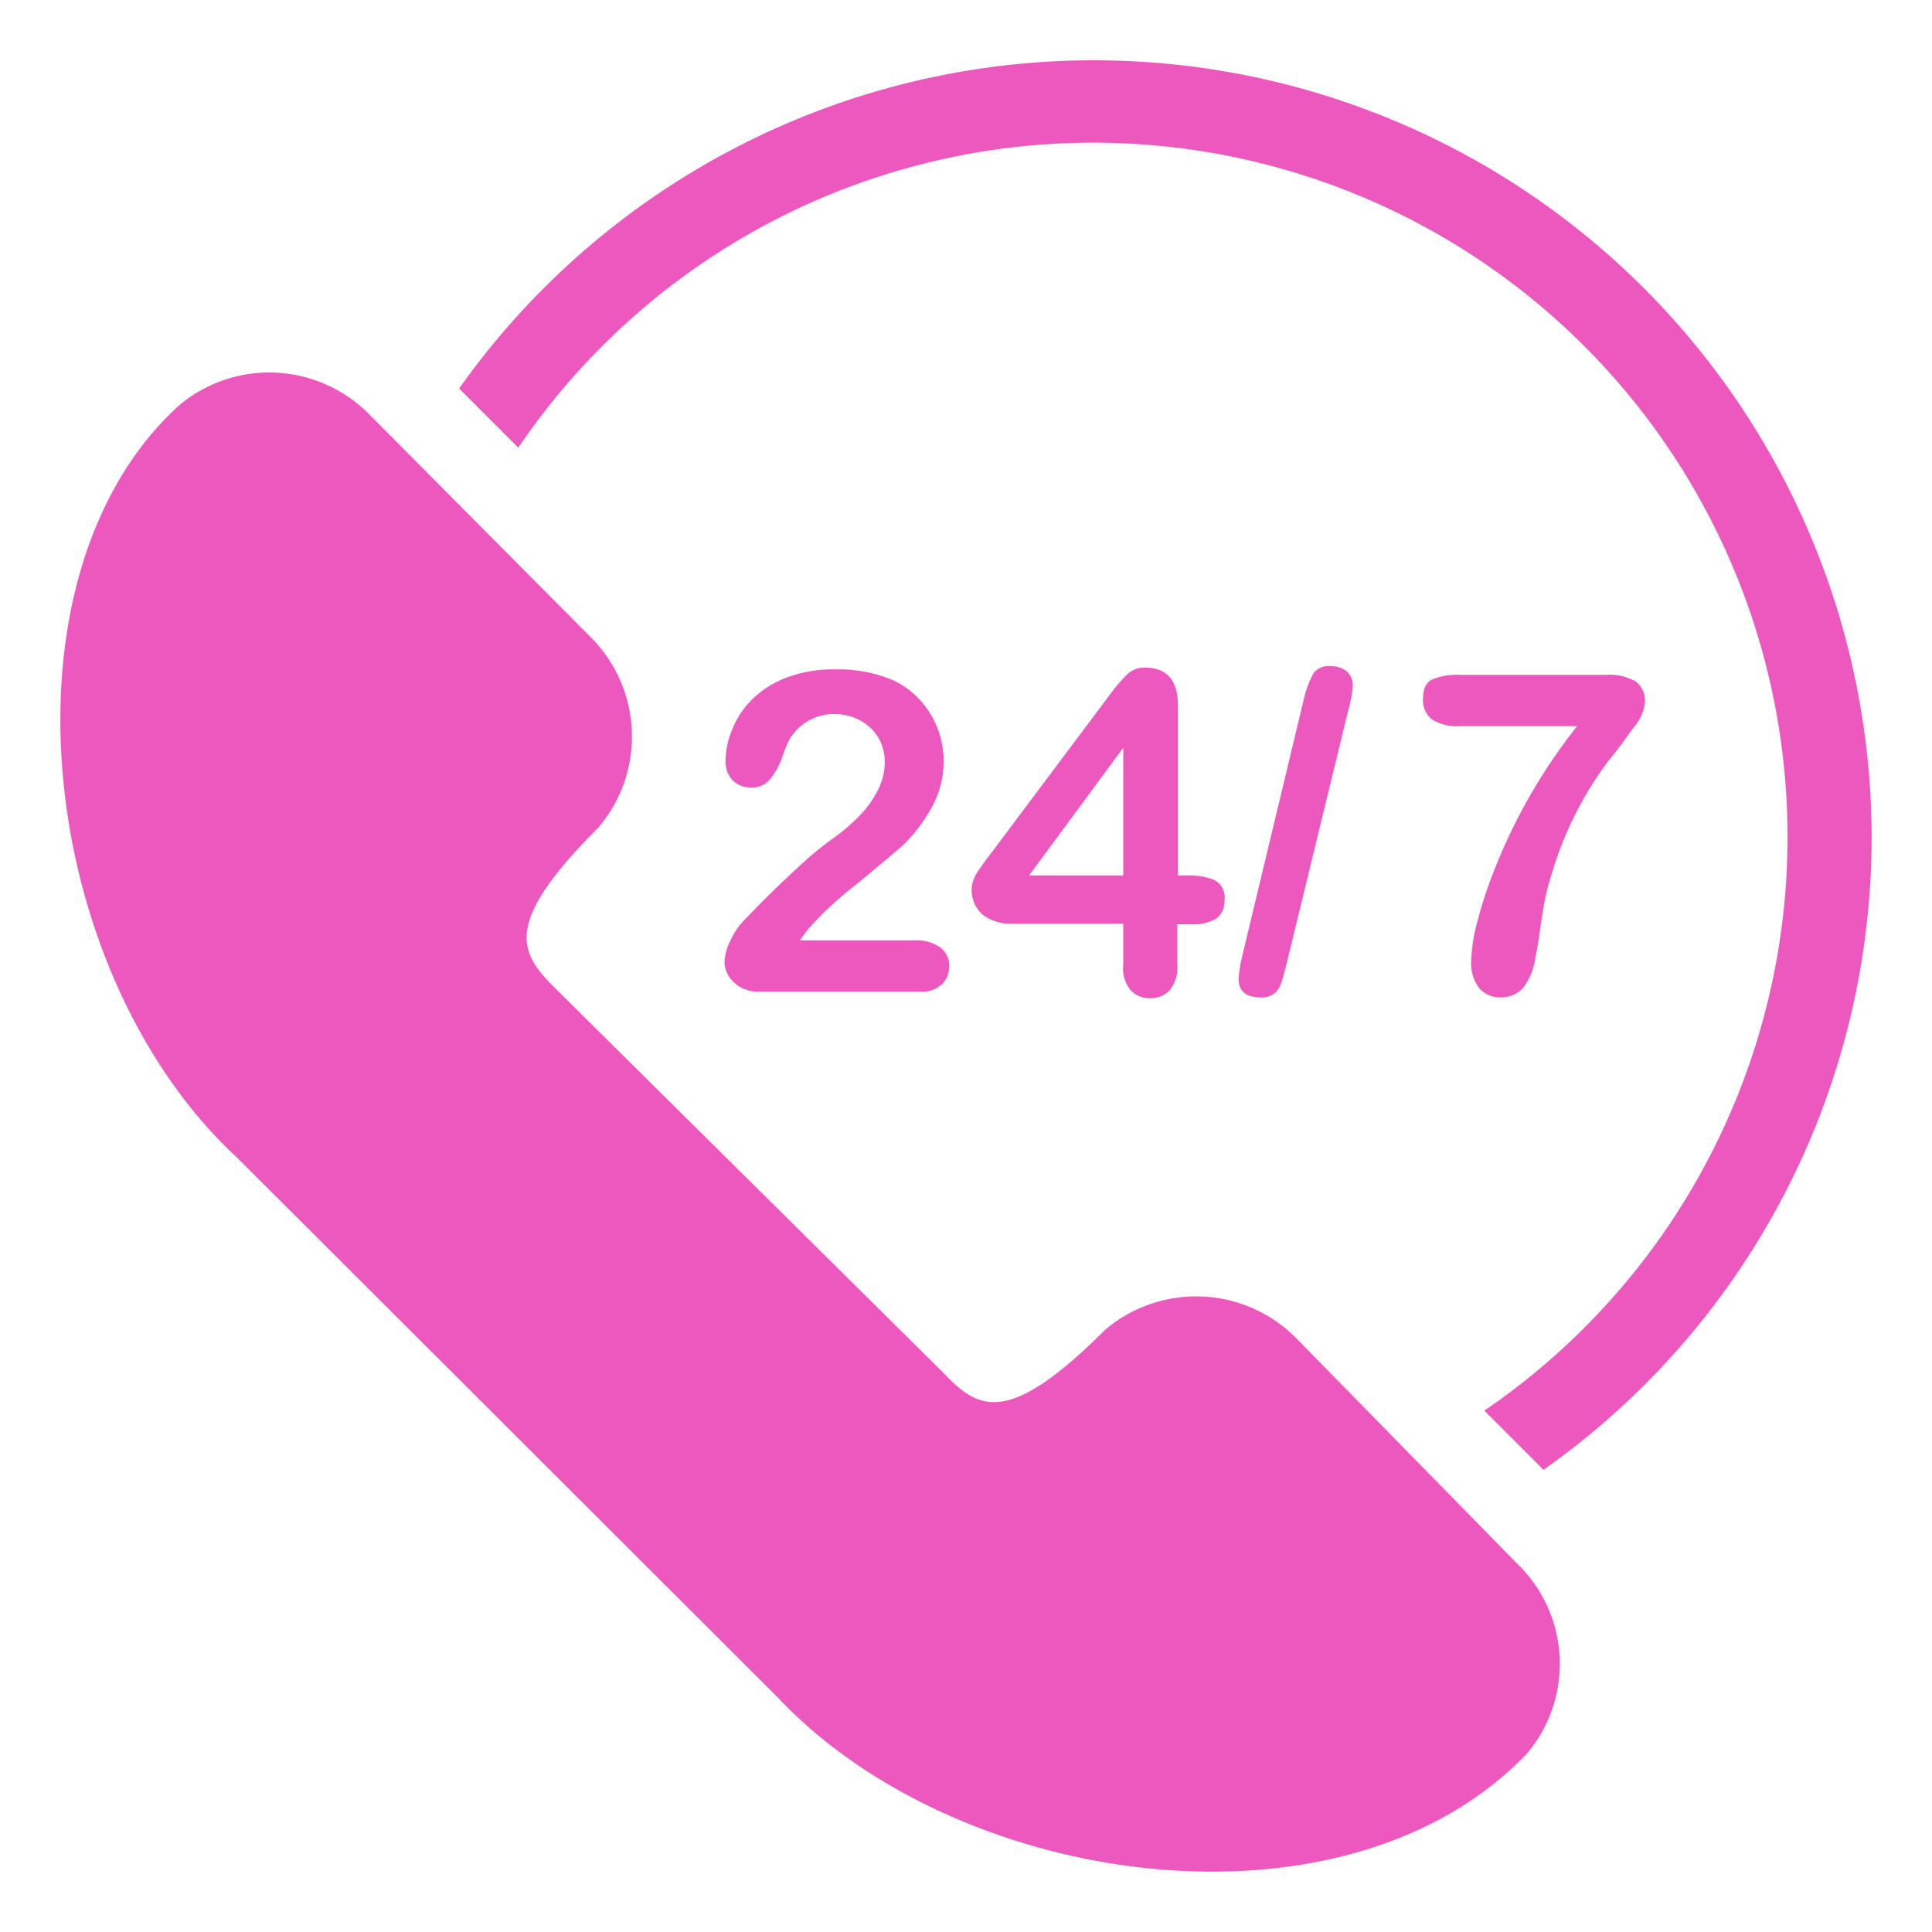 <svg id="Layer_1" data-name="Layer 1" xmlns="http://www.w3.org/2000/svg" viewBox="0 0 128 128"><defs><style>.cls-1{fill:#ed58bf;}</style></defs><title>247customercare</title><path class="cls-1" d="M124,55.44a51.53,51.53,0,0,0-93.58-29.7l3.92,3.92a46,46,0,1,1,64,63.8l3.92,3.92A51.28,51.28,0,0,0,124,55.44Z"/><path class="cls-1" d="M85.89,88.67a9.32,9.32,0,0,0-12.68-.56c-6.21,6.21-8.27,5.4-10.55,3l-26-25.76c-2.38-2.37-3.19-4.34,3-10.54a9.29,9.29,0,0,0-.58-12.65L24.49,27.48a9.29,9.29,0,0,0-12.58-.66C-.48,38,2.36,64.37,15.73,76.72l35.78,35.72c12,12.77,37.68,16.31,49.68,3.71a9.21,9.21,0,0,0-.66-12.54Z"/><path class="cls-1" d="M53,62.3h7.57a2.76,2.76,0,0,1,1.73.47A1.53,1.53,0,0,1,62.89,64a1.69,1.69,0,0,1-.47,1.2,1.88,1.88,0,0,1-1.43.49H50.32a2.31,2.31,0,0,1-1.69-.6A1.9,1.9,0,0,1,48,63.71a3.64,3.64,0,0,1,.39-1.39A4.76,4.76,0,0,1,49.27,61q1.92-2,3.48-3.42A23.06,23.06,0,0,1,55,55.68a12.41,12.41,0,0,0,2-1.69,6.84,6.84,0,0,0,1.21-1.74,4.17,4.17,0,0,0,.41-1.74,3.19,3.19,0,0,0-.44-1.66,3.13,3.13,0,0,0-1.21-1.13,3.49,3.49,0,0,0-1.66-.41,3.41,3.41,0,0,0-3,1.67,8.38,8.38,0,0,0-.48,1.18A4.77,4.77,0,0,1,51,51.65a1.51,1.51,0,0,1-1.25.52,1.64,1.64,0,0,1-1.21-.47,1.81,1.81,0,0,1-.47-1.31,5.46,5.46,0,0,1,.45-2.08,5.8,5.8,0,0,1,1.34-2,6.56,6.56,0,0,1,2.26-1.42,8.7,8.7,0,0,1,3.21-.54,9.32,9.32,0,0,1,3.78.69,5.63,5.63,0,0,1,1.78,1.27,6,6,0,0,1,1.63,4.08,6.22,6.22,0,0,1-.89,3.27A10.08,10.08,0,0,1,59.82,56c-.62.55-1.66,1.42-3.11,2.61a23.44,23.44,0,0,0-3,2.76A8.82,8.82,0,0,0,53,62.3Z"/><path class="cls-1" d="M74.42,63.88V61.19H67.14a3,3,0,0,1-2.07-.62,2.18,2.18,0,0,1-.69-1.7,1.58,1.58,0,0,1,.11-.55,2.8,2.8,0,0,1,.3-.6l.42-.59c.14-.2.33-.44.54-.72l7.68-10.25a11.21,11.21,0,0,1,1.24-1.47,1.61,1.61,0,0,1,1.17-.46c1.47,0,2.2.84,2.2,2.52V58h.62a4.44,4.44,0,0,1,1.79.3,1.3,1.3,0,0,1,.68,1.33,1.42,1.42,0,0,1-.55,1.23,3,3,0,0,1-1.66.38H78v2.69a2.39,2.39,0,0,1-.49,1.66,1.71,1.71,0,0,1-1.33.54,1.66,1.66,0,0,1-1.3-.56A2.33,2.33,0,0,1,74.42,63.88ZM68.18,58h6.24V49.54Z"/><path class="cls-1" d="M89.32,47.08,85.26,63.77c-.14.54-.25,1-.36,1.3a1.54,1.54,0,0,1-.46.74,1.35,1.35,0,0,1-.91.27c-1,0-1.47-.42-1.47-1.27a10.36,10.36,0,0,1,.29-1.67l4-16.68A7.26,7.26,0,0,1,87,44.64a1.2,1.2,0,0,1,1.13-.5,1.62,1.62,0,0,1,1.11.35,1.24,1.24,0,0,1,.38,1A8,8,0,0,1,89.32,47.08Z"/><path class="cls-1" d="M96.7,44.71h9.66a3.62,3.62,0,0,1,2,.43,1.61,1.61,0,0,1,.62,1.43,3,3,0,0,1-.73,1.61c-.49.67-1,1.4-1.67,2.21a23.15,23.15,0,0,0-1.92,3,23.93,23.93,0,0,0-1.82,4.39,18.29,18.29,0,0,0-.5,1.89c-.09.5-.2,1.15-.31,1.95s-.22,1.42-.31,1.84a4.15,4.15,0,0,1-.86,2.05,2,2,0,0,1-1.49.57A1.84,1.84,0,0,1,98,65.47a2.76,2.76,0,0,1-.53-1.82,11.24,11.24,0,0,1,.39-2.52,29.6,29.6,0,0,1,1.27-3.81,37.1,37.1,0,0,1,5.36-9.21H96.7a3.11,3.11,0,0,1-1.82-.44,1.61,1.61,0,0,1-.6-1.38c0-.67.21-1.1.64-1.29A4.25,4.25,0,0,1,96.7,44.71Z"/></svg>